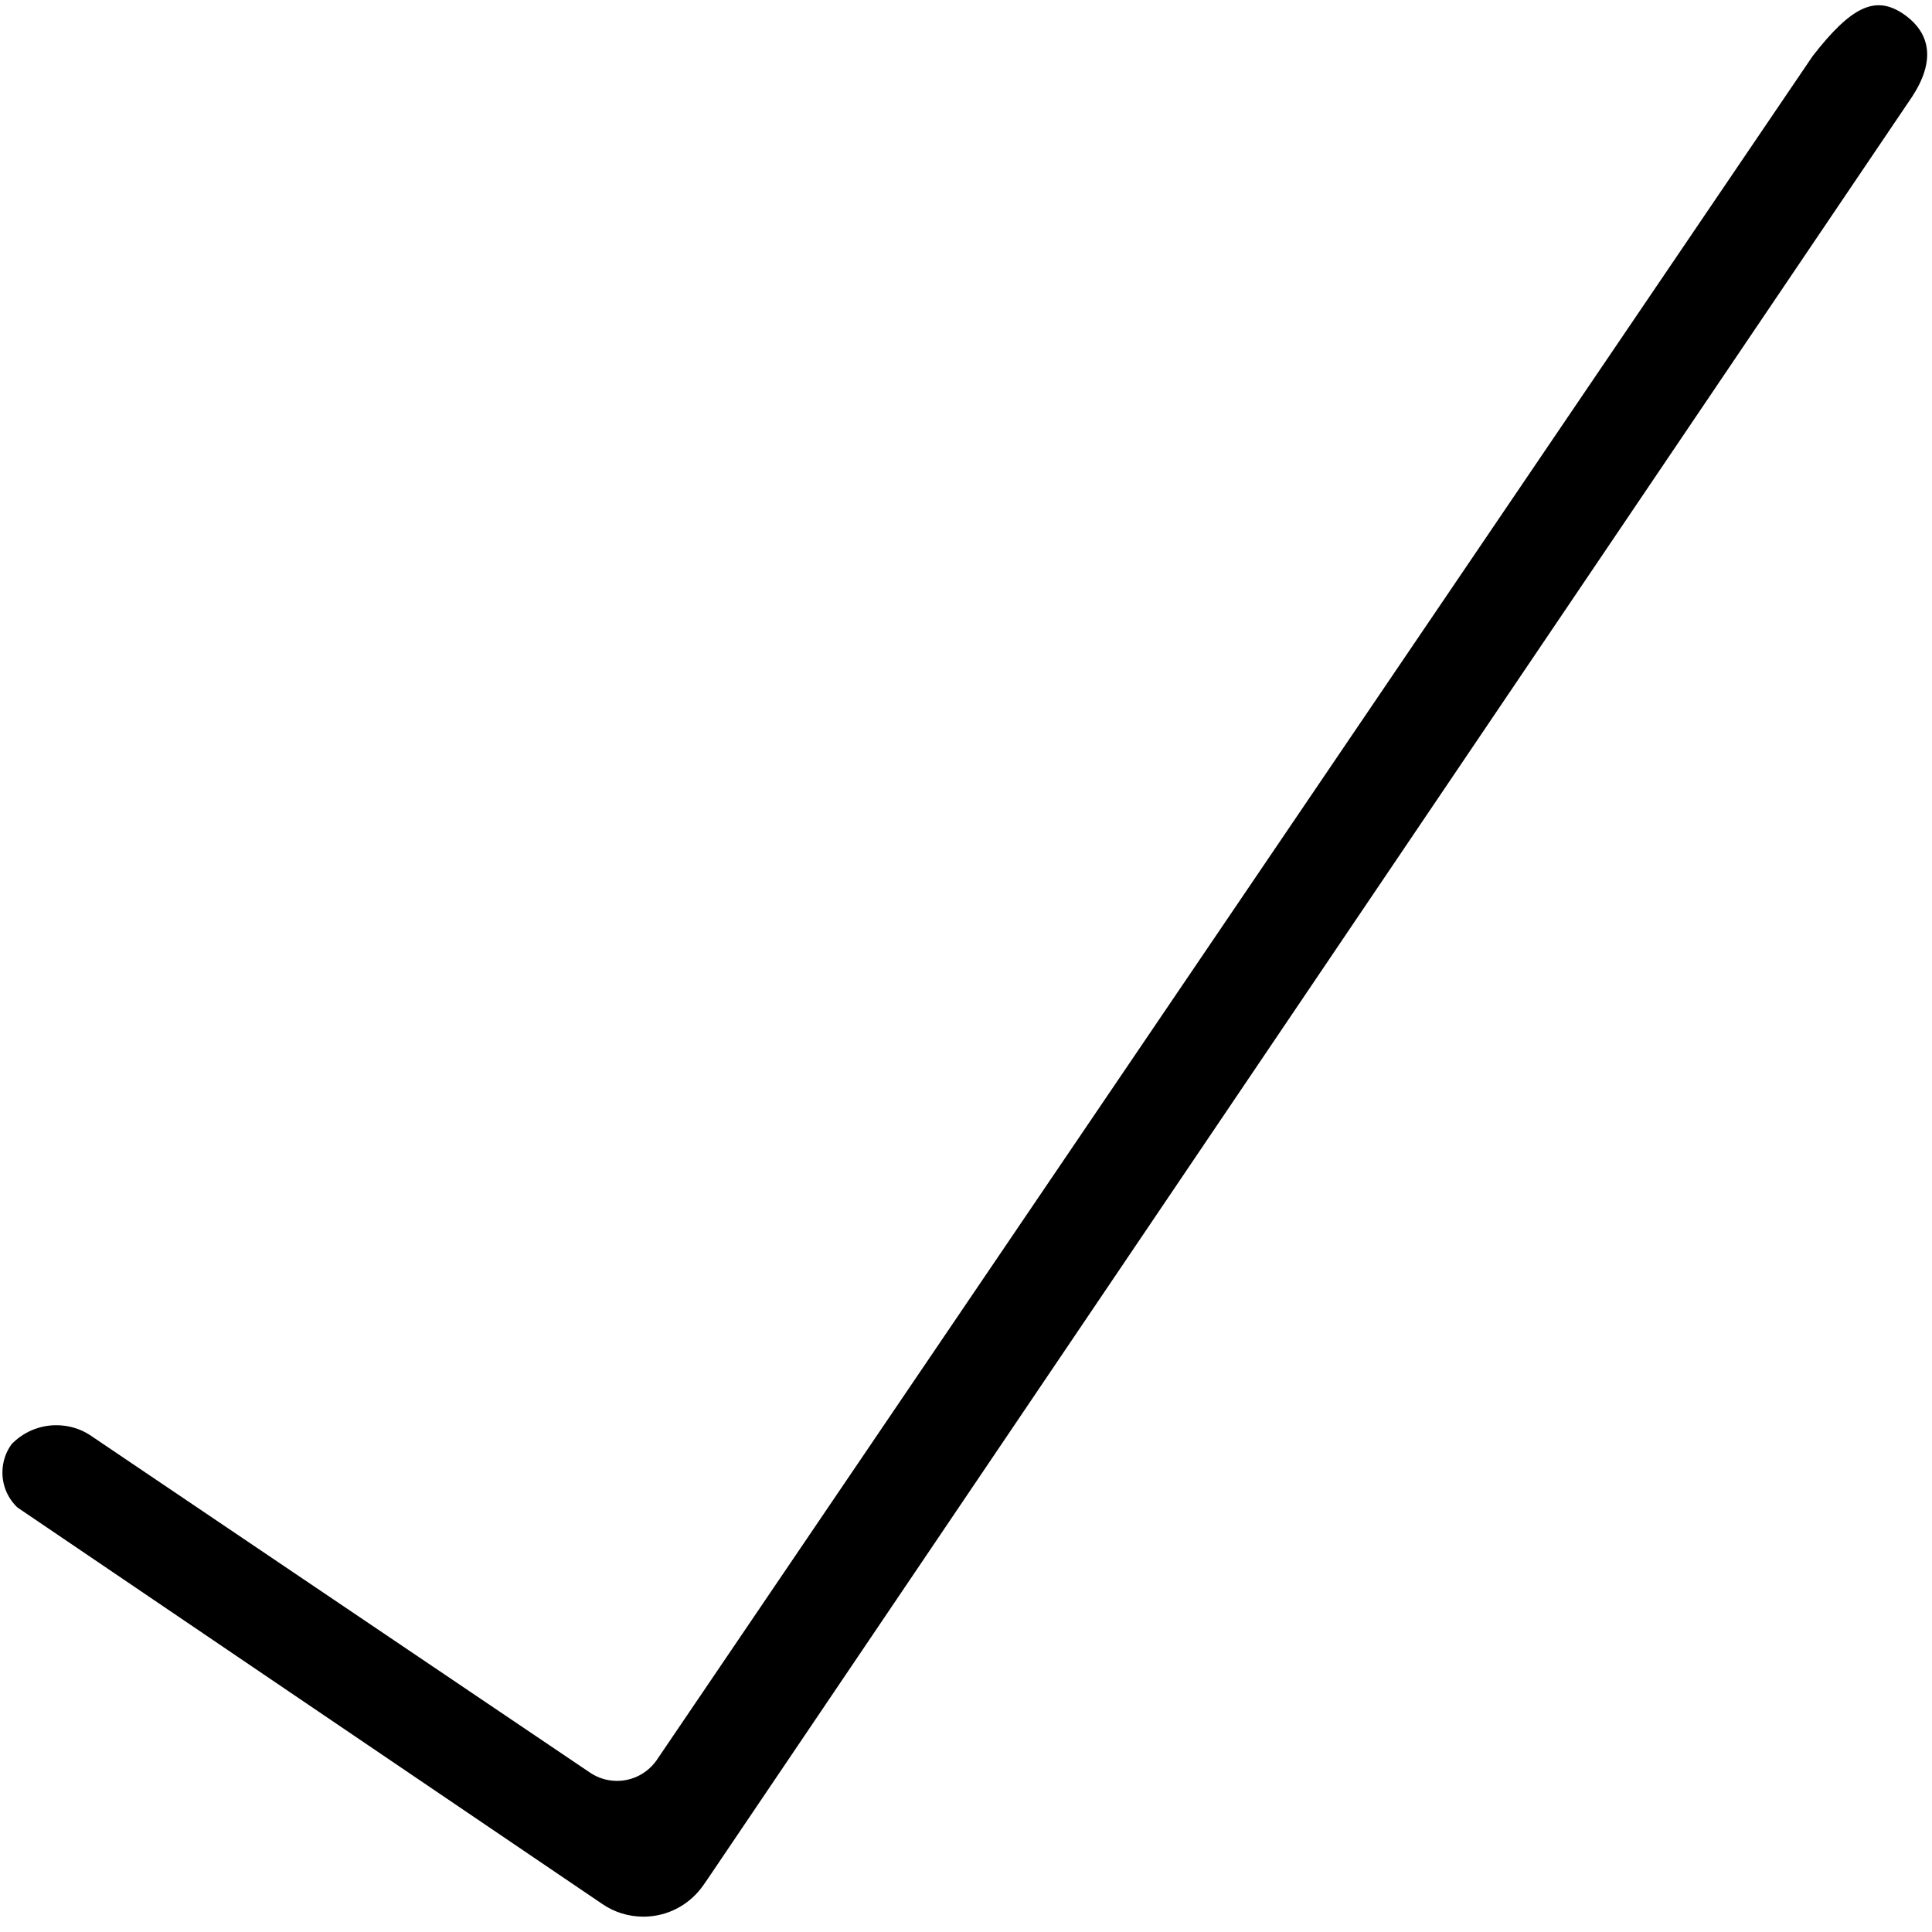 <!-- Generated by IcoMoon.io -->
<svg version="1.1" xmlns="http://www.w3.org/2000/svg" width="32" height="32" viewBox="0 0 32 32">
<title>checkmark</title>
<path d="M31.504 0.216v0c-0.448-0.288-0.84-0.112-1.48 0.712l-19.152 28.232c-0.147 0.205-0.384 0.337-0.652 0.337-0.162 0-0.313-0.048-0.439-0.131l0.003 0.002-8.296-5.6c-0.157-0.102-0.349-0.162-0.555-0.162-0.291 0-0.553 0.12-0.741 0.314l-0 0c-0.095 0.13-0.152 0.293-0.152 0.469 0 0.228 0.095 0.433 0.248 0.579l0 0 9.688 6.568c0.19 0.131 0.426 0.21 0.68 0.21 0.414 0 0.779-0.208 0.997-0.526l0.003-0.004 0.072-0.104 19.944-29.512c0.376-0.576 0.328-1.056-0.168-1.384z"></path>
</svg>
